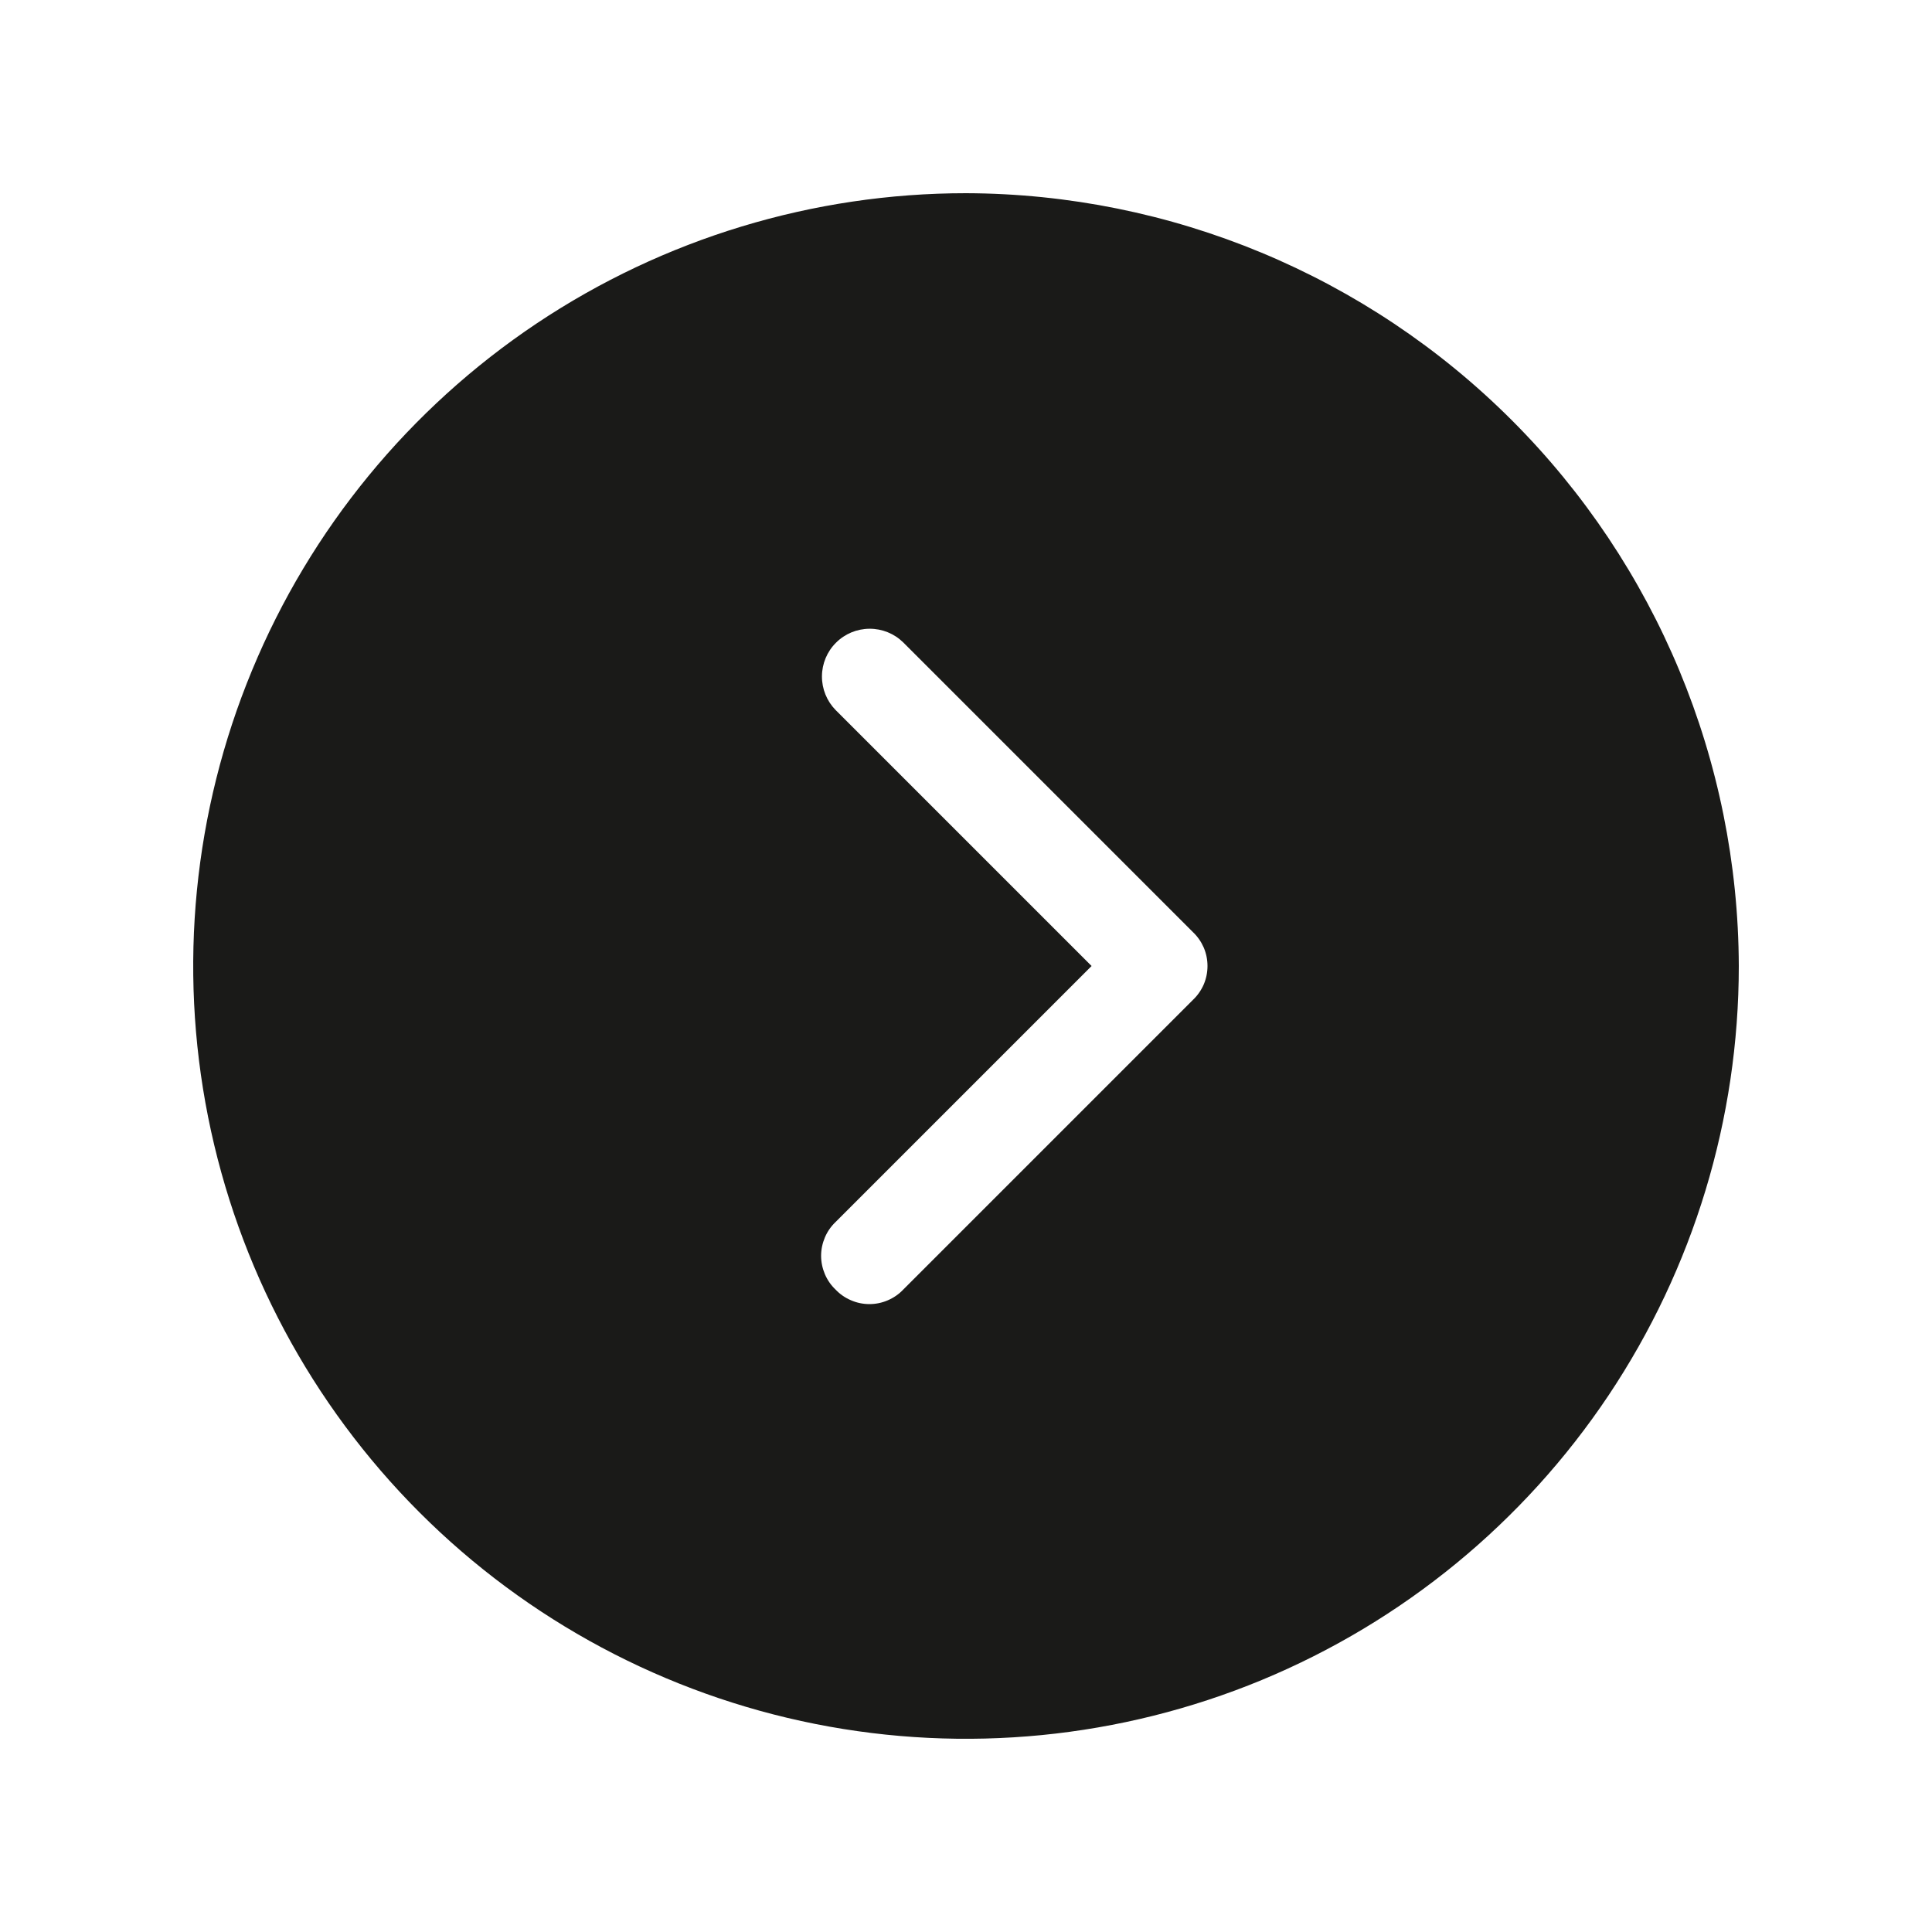 <svg width="32" height="32" viewBox="0 0 32 32" fill="none" xmlns="http://www.w3.org/2000/svg">
<path d="M16 3.2C13.469 3.2 10.994 3.951 8.889 5.357C6.784 6.764 5.143 8.763 4.175 11.102C3.206 13.441 2.952 16.014 3.446 18.497C3.94 20.98 5.159 23.261 6.949 25.051C8.739 26.841 11.02 28.06 13.503 28.554C15.986 29.048 18.56 28.794 20.899 27.826C23.237 26.857 25.236 25.216 26.643 23.111C28.049 21.006 28.8 18.532 28.8 16C28.79 12.608 27.439 9.358 25.04 6.96C22.642 4.562 19.392 3.21 16 3.2ZM19.76 16.56L14.96 21.36C14.888 21.436 14.801 21.496 14.705 21.537C14.608 21.579 14.505 21.6 14.4 21.6C14.296 21.6 14.192 21.579 14.096 21.537C13.999 21.496 13.912 21.436 13.84 21.36C13.764 21.288 13.704 21.201 13.663 21.105C13.622 21.008 13.6 20.905 13.6 20.8C13.6 20.695 13.622 20.592 13.663 20.495C13.704 20.399 13.764 20.312 13.84 20.24L18.08 16L13.84 11.76C13.694 11.611 13.613 11.41 13.614 11.202C13.615 10.993 13.698 10.793 13.846 10.646C13.993 10.498 14.193 10.415 14.402 10.414C14.611 10.413 14.811 10.494 14.96 10.64L19.76 15.44C19.836 15.512 19.896 15.599 19.938 15.695C19.979 15.792 20 15.895 20 16C20 16.105 19.979 16.208 19.938 16.305C19.896 16.401 19.836 16.488 19.76 16.56Z" fill="#1A1A18"/>
</svg>
